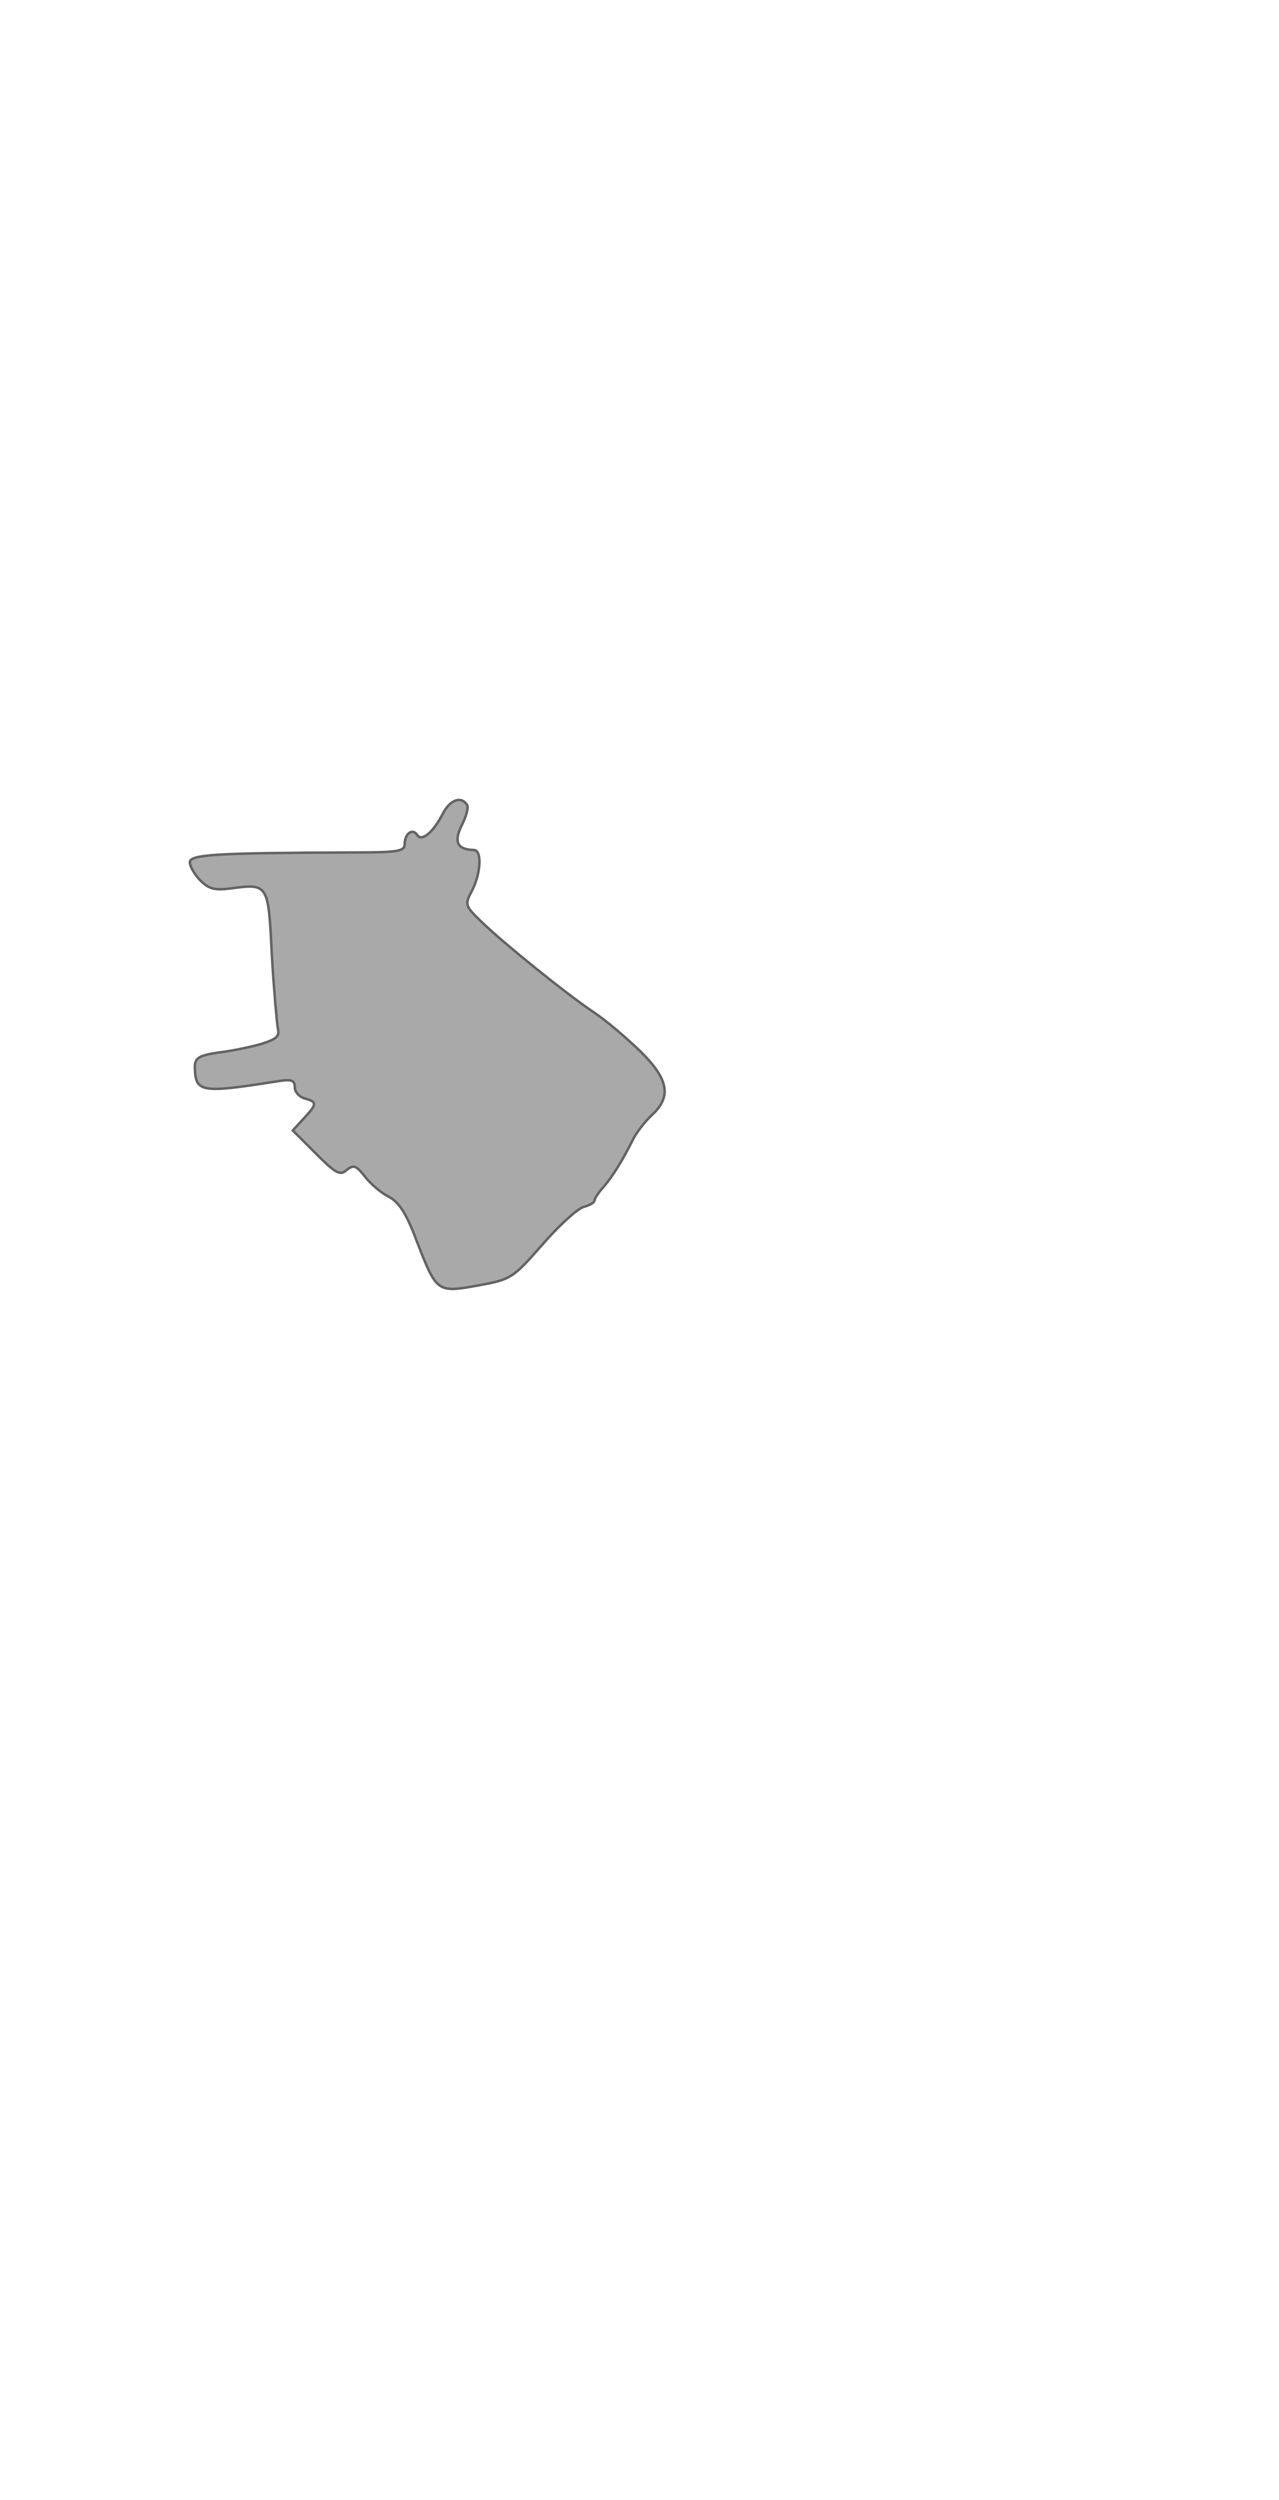 <?xml version="1.0" standalone="no"?>
<!DOCTYPE svg PUBLIC "-//W3C//DTD SVG 20010904//EN"
 "http://www.w3.org/TR/2001/REC-SVG-20010904/DTD/svg10.dtd">
<svg version="1.0" xmlns="http://www.w3.org/2000/svg" width="256pt" height="500pt" viewBox="0 0 256 500" preserveAspectRatio="xMidYMid meet">
	<path id='Manila' transform="translate(0,500) scale(0.1,-0.1)" fill="#a9a9a9" stroke="#636363" stroke-width="5"
	d="M886 3372 c-19 -37 -42 -56 -51 -42 -9 14 -25 3 -25 -18 0 -15 -13 -17 -107 -17 -275 -1 -323 -4 -323 -20 0 -8 10 -25 21 -36 17 -17 29 -20 60
	-16 76 10 76 10 83 -131 4 -70 10 -136 12 -148 4 -17 -2 -22 -33 -32 -21 -6 -59 -14 -85 -17 -40 -6 -48 -11 -48 -29 1 -51 11 -53 163 -29 31 5 37 3 37
	-12 0 -9 9 -19 20 -22 25 -7 25 -11 -2 -40 l-22 -24 46 -46 c40 -40 49 -45 62 -33 14 11 19 9 37 -14 11 -14 33 -33 48 -40 20 -11 35 -34 55 -88 40 -103 41
	-104 123 -89 66 12 69 14 128 81 33 38 70 72 83 76 12 3 22 9 22 13 0 4 8 16 18 27 18 21 37 51 59 95 7 14 24 36 38 49 40 37 33 72 -24 128 -27 26 -68 61
	-92 77 -57 38 -184 141 -226 182 -33 32 -33 34 -18 62 18 36 20 81 3 81 -33 1 -40 16 -24 49 9 17 14 36 11 41 -12 19 -35 10 -49 -18z"/>
</svg>
